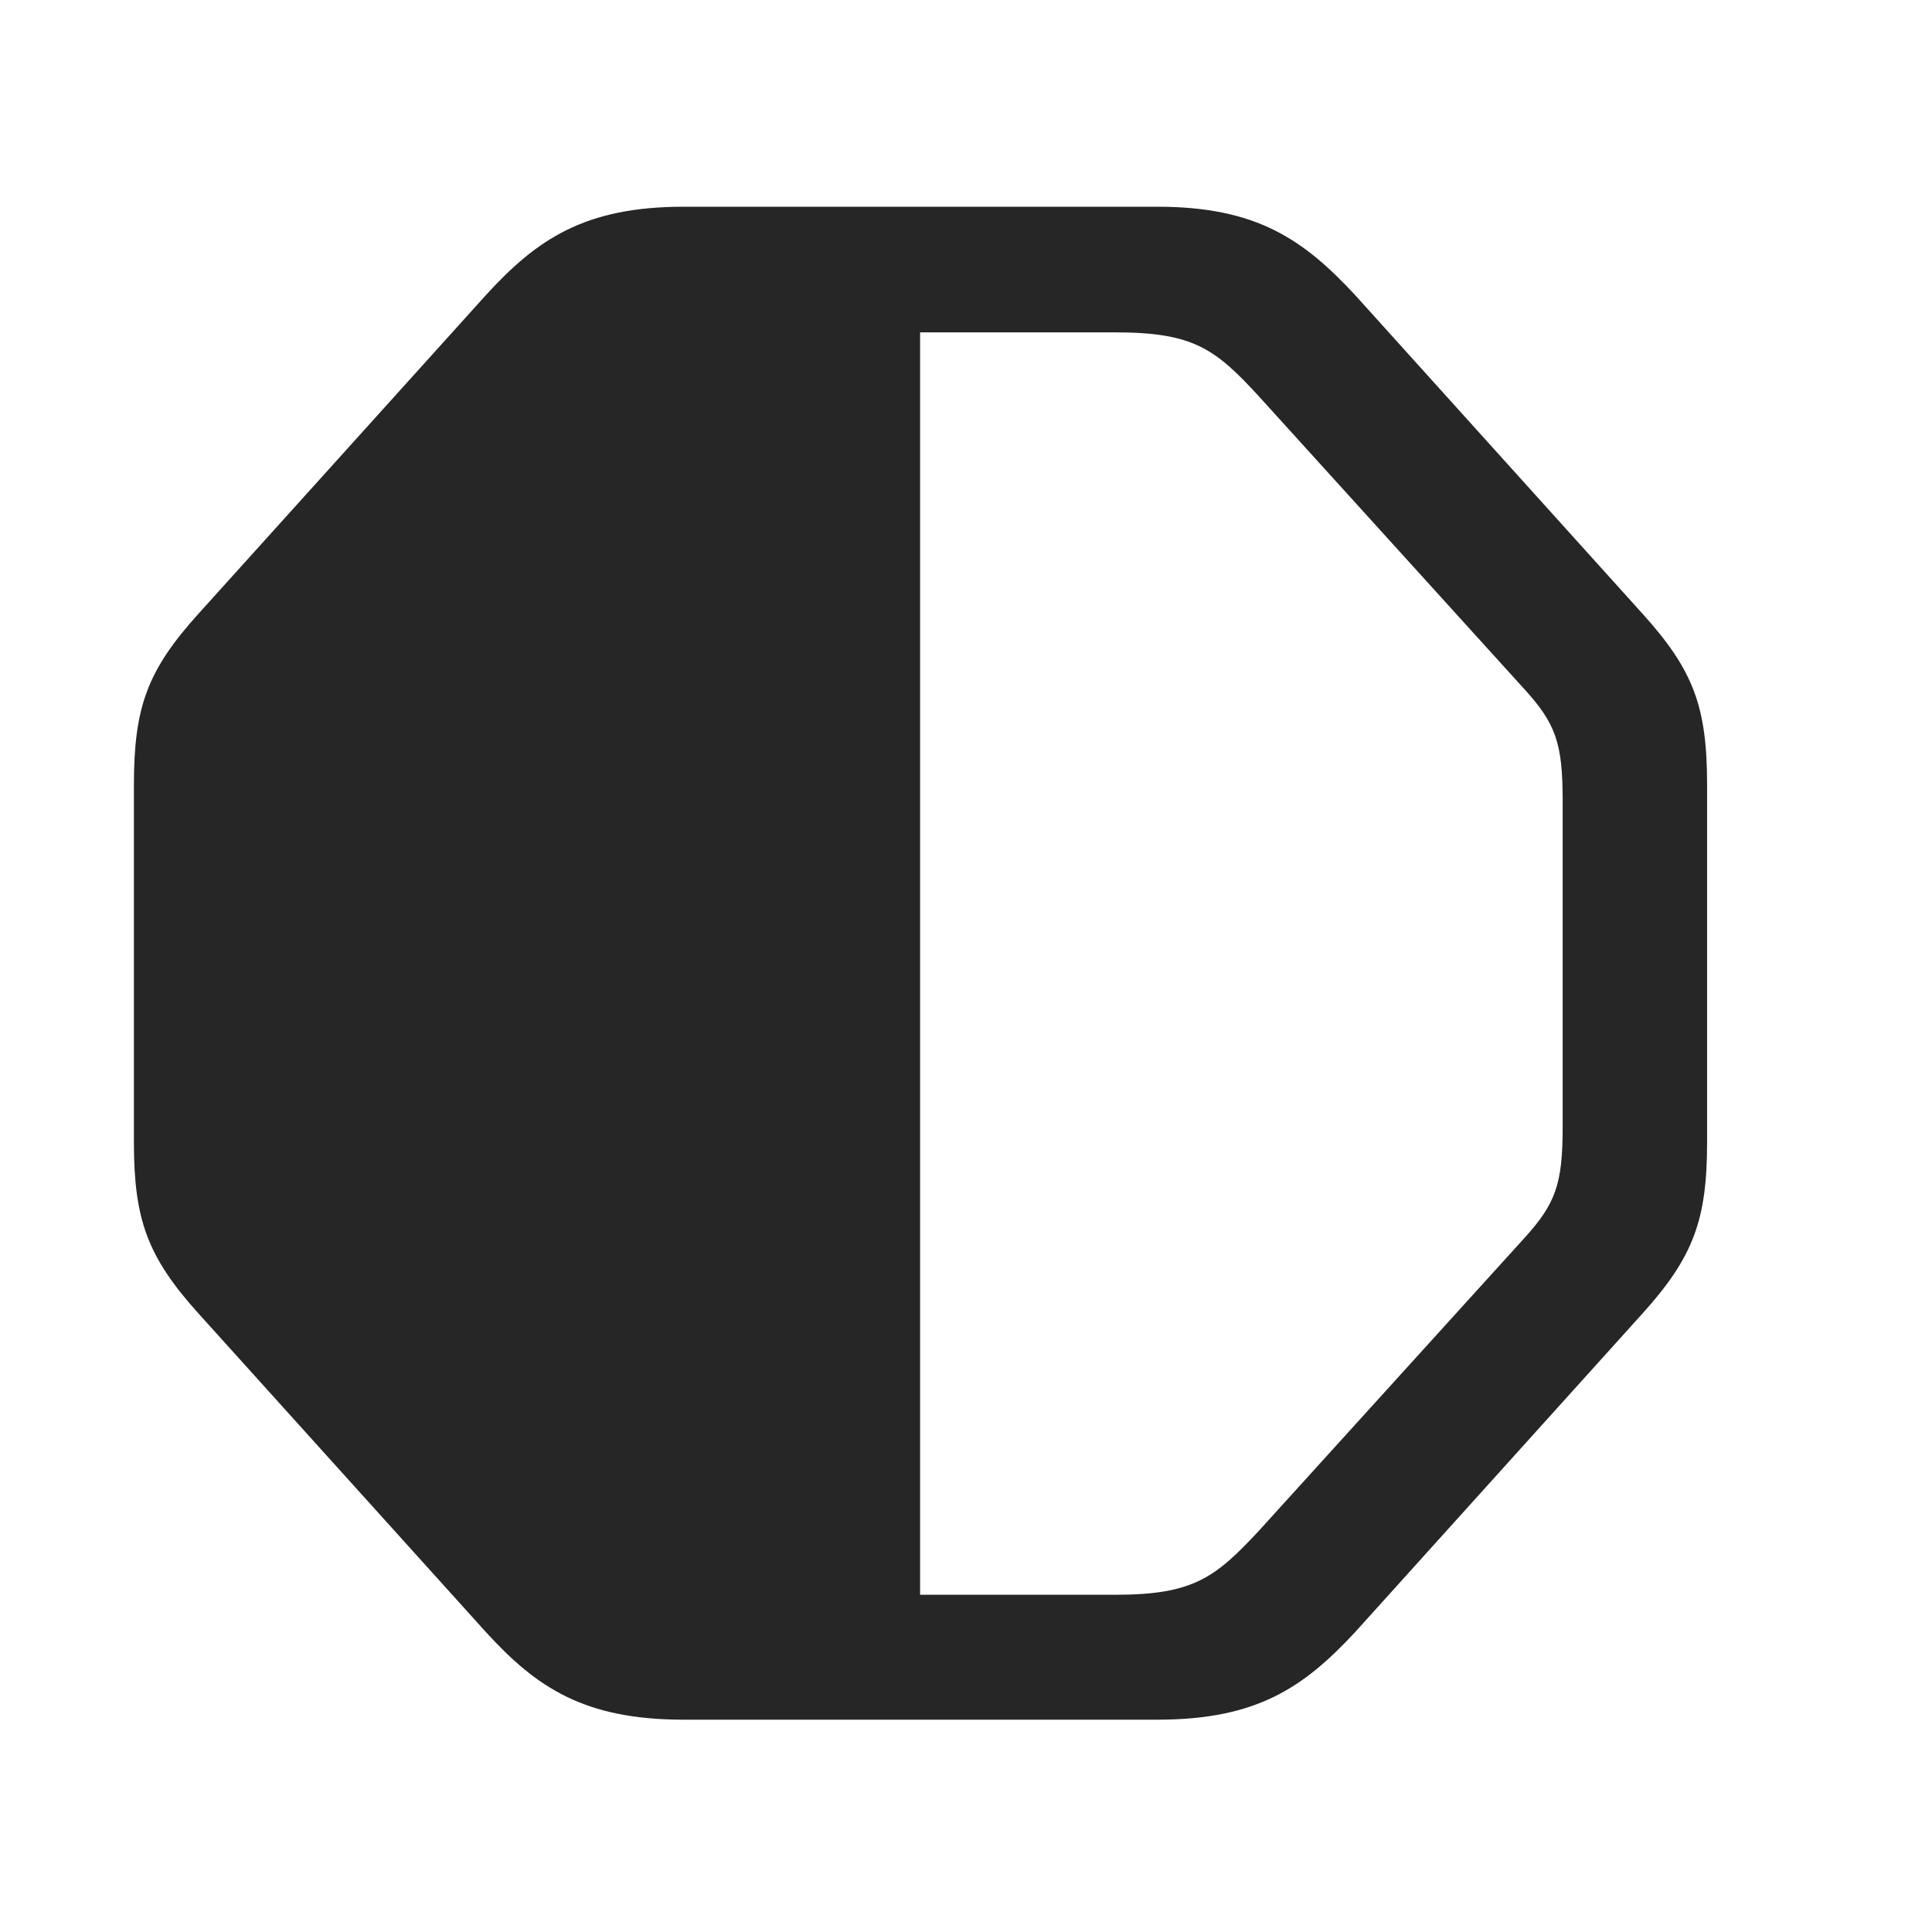<svg width="29" height="29" viewBox="0 0 29 29" fill="currentColor" xmlns="http://www.w3.org/2000/svg">
<g clip-path="url(#clip0_2207_34344)">
<path d="M10.261 25.813H17.374C18.862 25.813 19.565 25.333 20.339 24.501L24.651 19.72C25.425 18.864 25.624 18.302 25.624 17.142V11.786C25.624 10.614 25.425 10.063 24.651 9.208L20.339 4.427C19.565 3.595 18.862 3.103 17.374 3.103H10.261C8.772 3.103 8.057 3.595 7.296 4.427L2.983 9.208C2.21 10.063 2.01 10.614 2.01 11.786V17.142C2.01 18.302 2.21 18.864 2.983 19.72L7.296 24.501C8.057 25.333 8.772 25.813 10.261 25.813ZM13.811 4.989H16.741C17.913 4.989 18.241 5.235 18.897 5.95L22.882 10.345C23.35 10.86 23.456 11.153 23.456 12.009V16.919C23.456 17.774 23.35 18.067 22.882 18.583L18.897 22.977C18.241 23.681 17.913 23.938 16.741 23.938H13.811V4.989Z" fill="currentColor" fill-opacity="0.85"/>
</g>
<defs>
<clipPath id="clip0_2207_34344">
<rect width="23.613" height="22.723" fill="currentColor" transform="translate(2.01 3.103)"/>
</clipPath>
</defs>
</svg>
